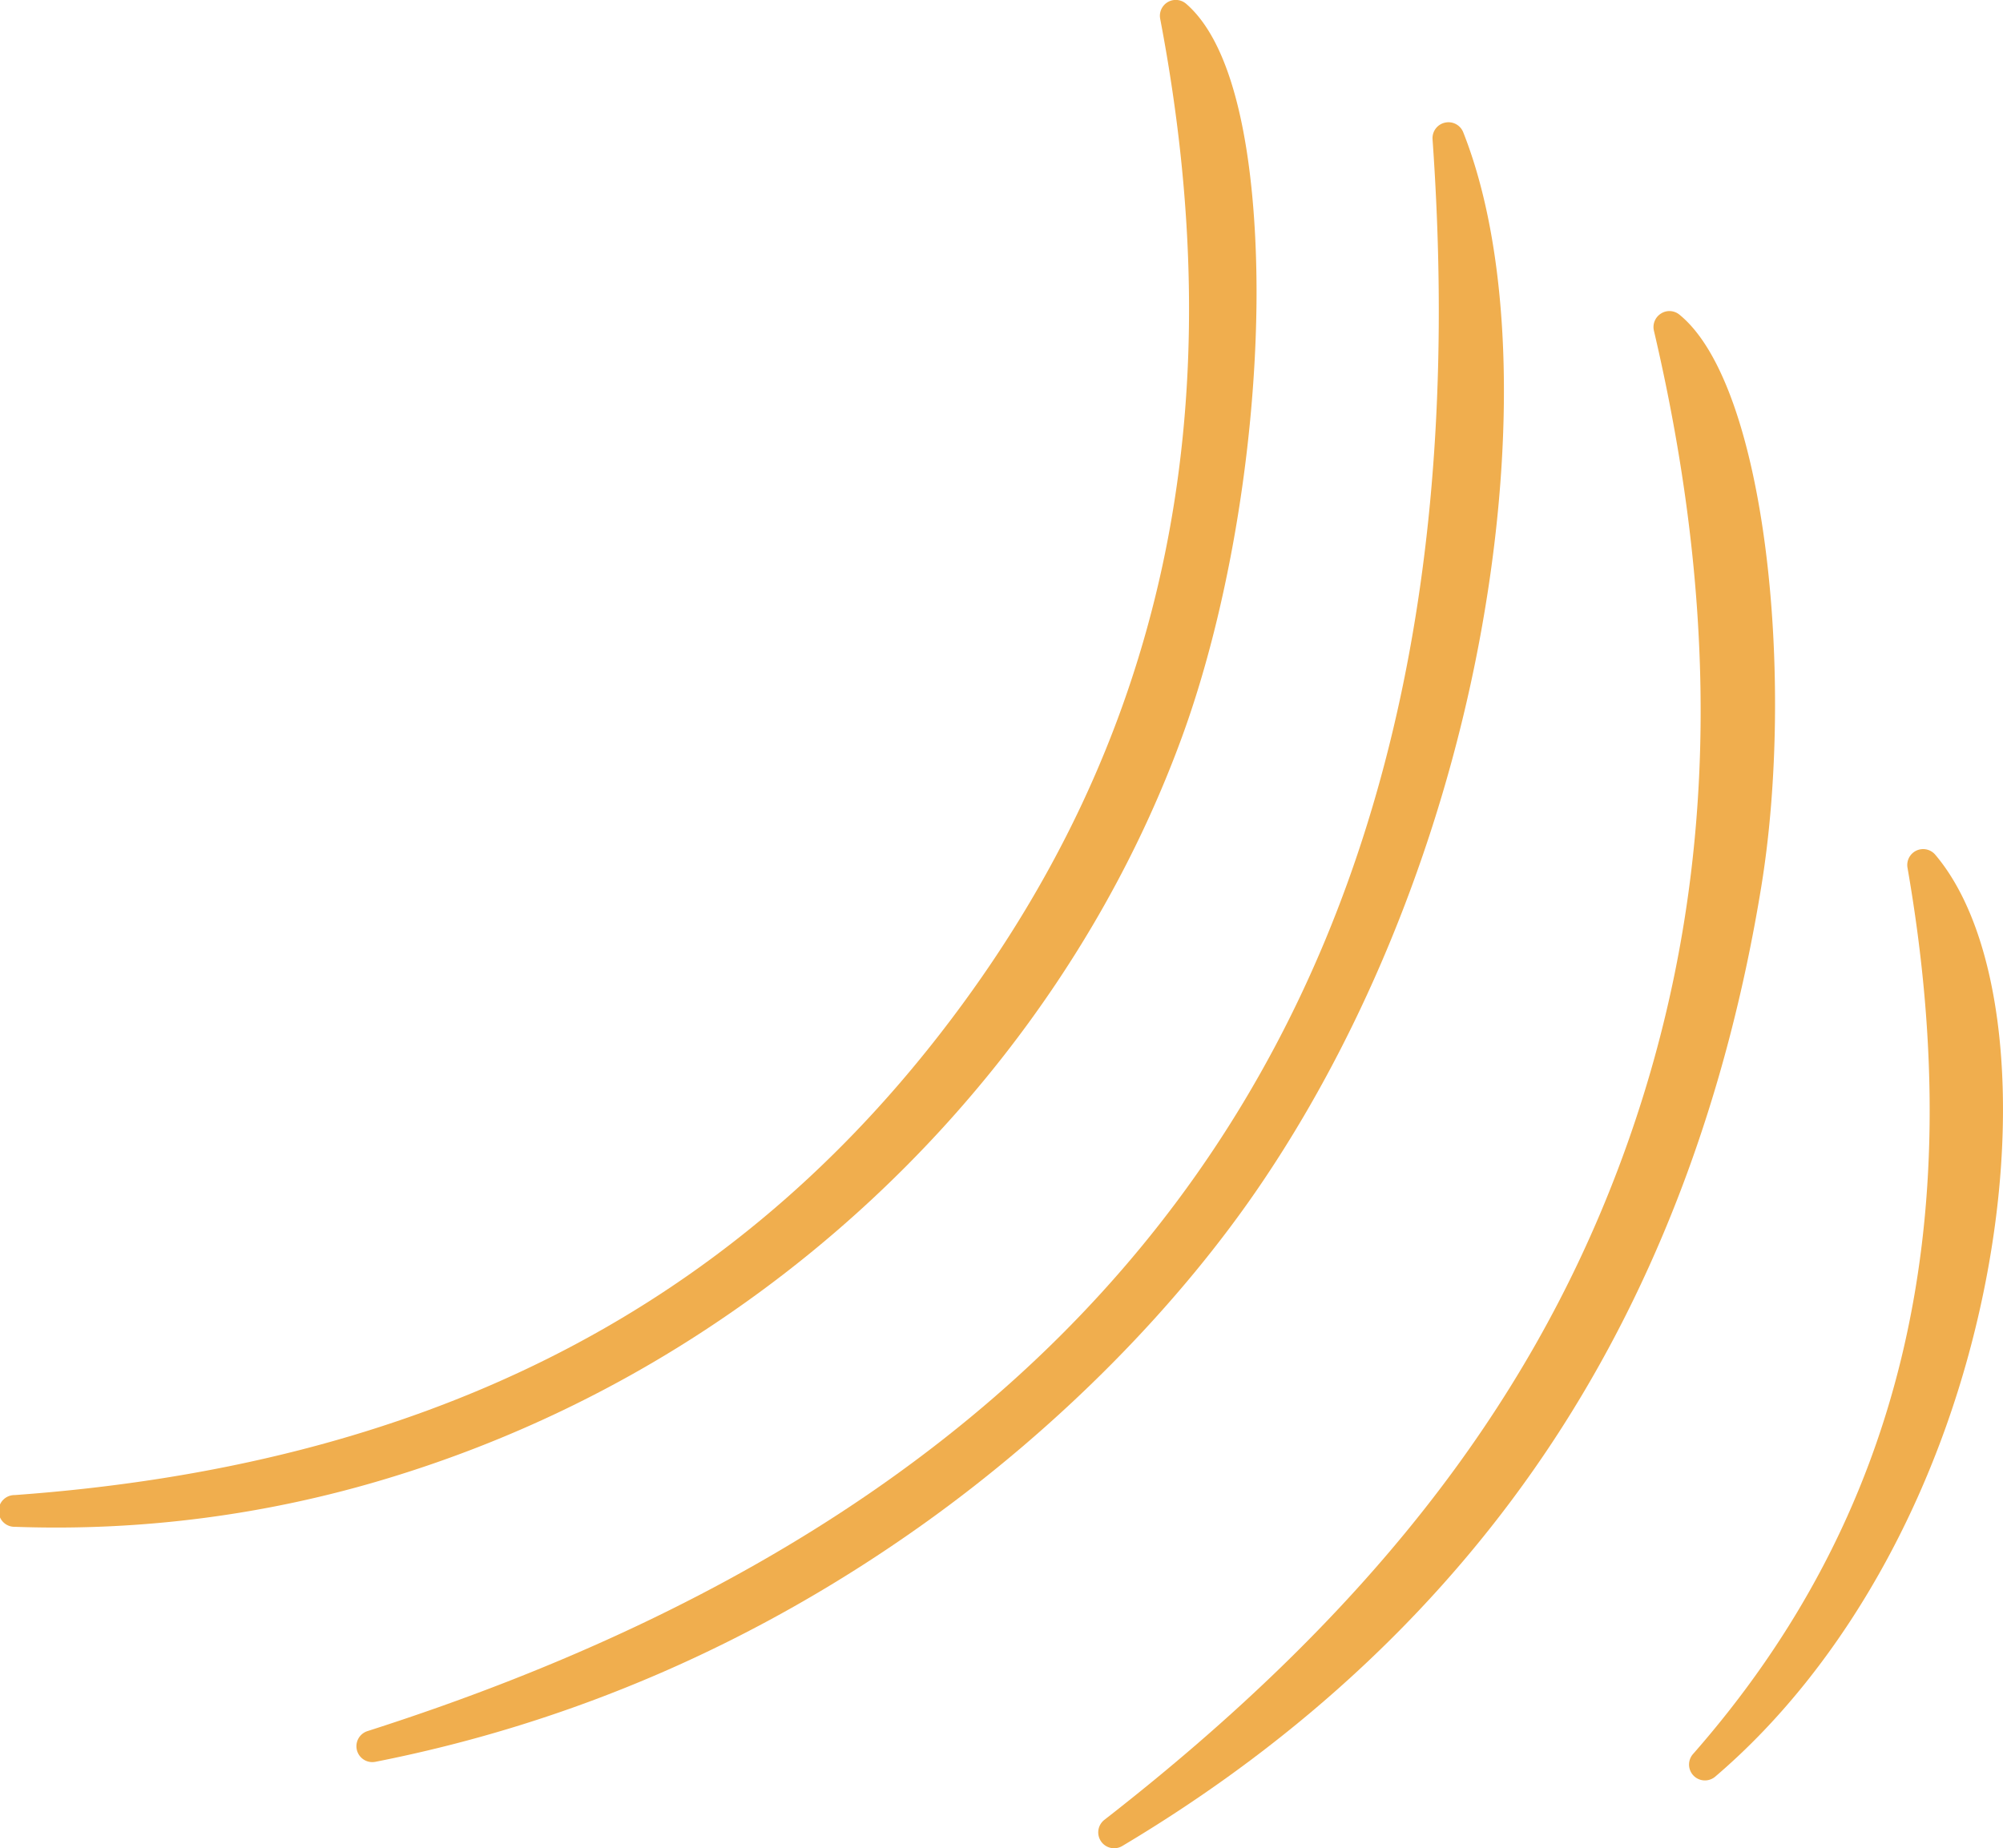 <svg xmlns="http://www.w3.org/2000/svg" viewBox="0 0 630.69 582.08"><defs><style>.cls-1{fill:#f0ae4e;}</style></defs><g id="Layer_2" data-name="Layer 2"><g id="Layer_1-2" data-name="Layer 1"><path class="cls-1" d="M370.71,0a5,5,0,0,1,2.78,1.2c20.92,18.08,22.45,73,22.13,95.72-.64,46.24-9.41,96.79-23.46,135.22-26.5,72.5-77.6,137.33-143.87,182.53a385.87,385.87,0,0,1-105.95,50.83A359.09,359.09,0,0,1,4.81,480.85l-.31,0a5,5,0,0,1,.14-10c127.66-9.23,223.14-57,291.89-145.94,70-90.52,92.45-194.86,68.78-319A5,5,0,0,1,370.71,0Z"/><path class="cls-1" d="M525.06,98a5,5,0,0,1,3.73,1.08C556.18,121.32,565.17,214,554.62,279c-10.74,66.1-32.74,124.84-65.4,174.57C455.69,504.61,410,547.62,353.36,581.38a5,5,0,0,1-5.63-8.24c81.43-63.38,132.85-128.59,161.83-205.2,30.37-80.28,34-166.58,11.21-263.81A5,5,0,0,1,523,98.75,4.9,4.9,0,0,1,525.06,98Z"/><path class="cls-1" d="M456.08,38.5a5,5,0,0,1,4.65,3.15c14.15,35.72,16.73,90.14,7,149.31-10.67,65.27-35.4,129.33-69.63,180.36C371.54,411,333.35,449.6,290.62,480.06c-52.54,37.44-110.53,62.6-172.38,74.79a5.52,5.52,0,0,1-1,.1,5,5,0,0,1-1.51-9.77c244-78,353.68-242,335.34-501.33A5,5,0,0,1,455,38.62,5.24,5.24,0,0,1,456.08,38.5Z"/><path class="cls-1" d="M604.92,267.45a5,5,0,0,1,4.44,1.73c20.74,24.45,27,77.11,15.92,134.16-12.34,63.61-43.4,120.54-85.22,156.2a5,5,0,0,1-7-7.1c65.22-74.27,87.32-165.58,67.56-279.17a5,5,0,0,1,4.3-5.82Z"/></g></g></svg>